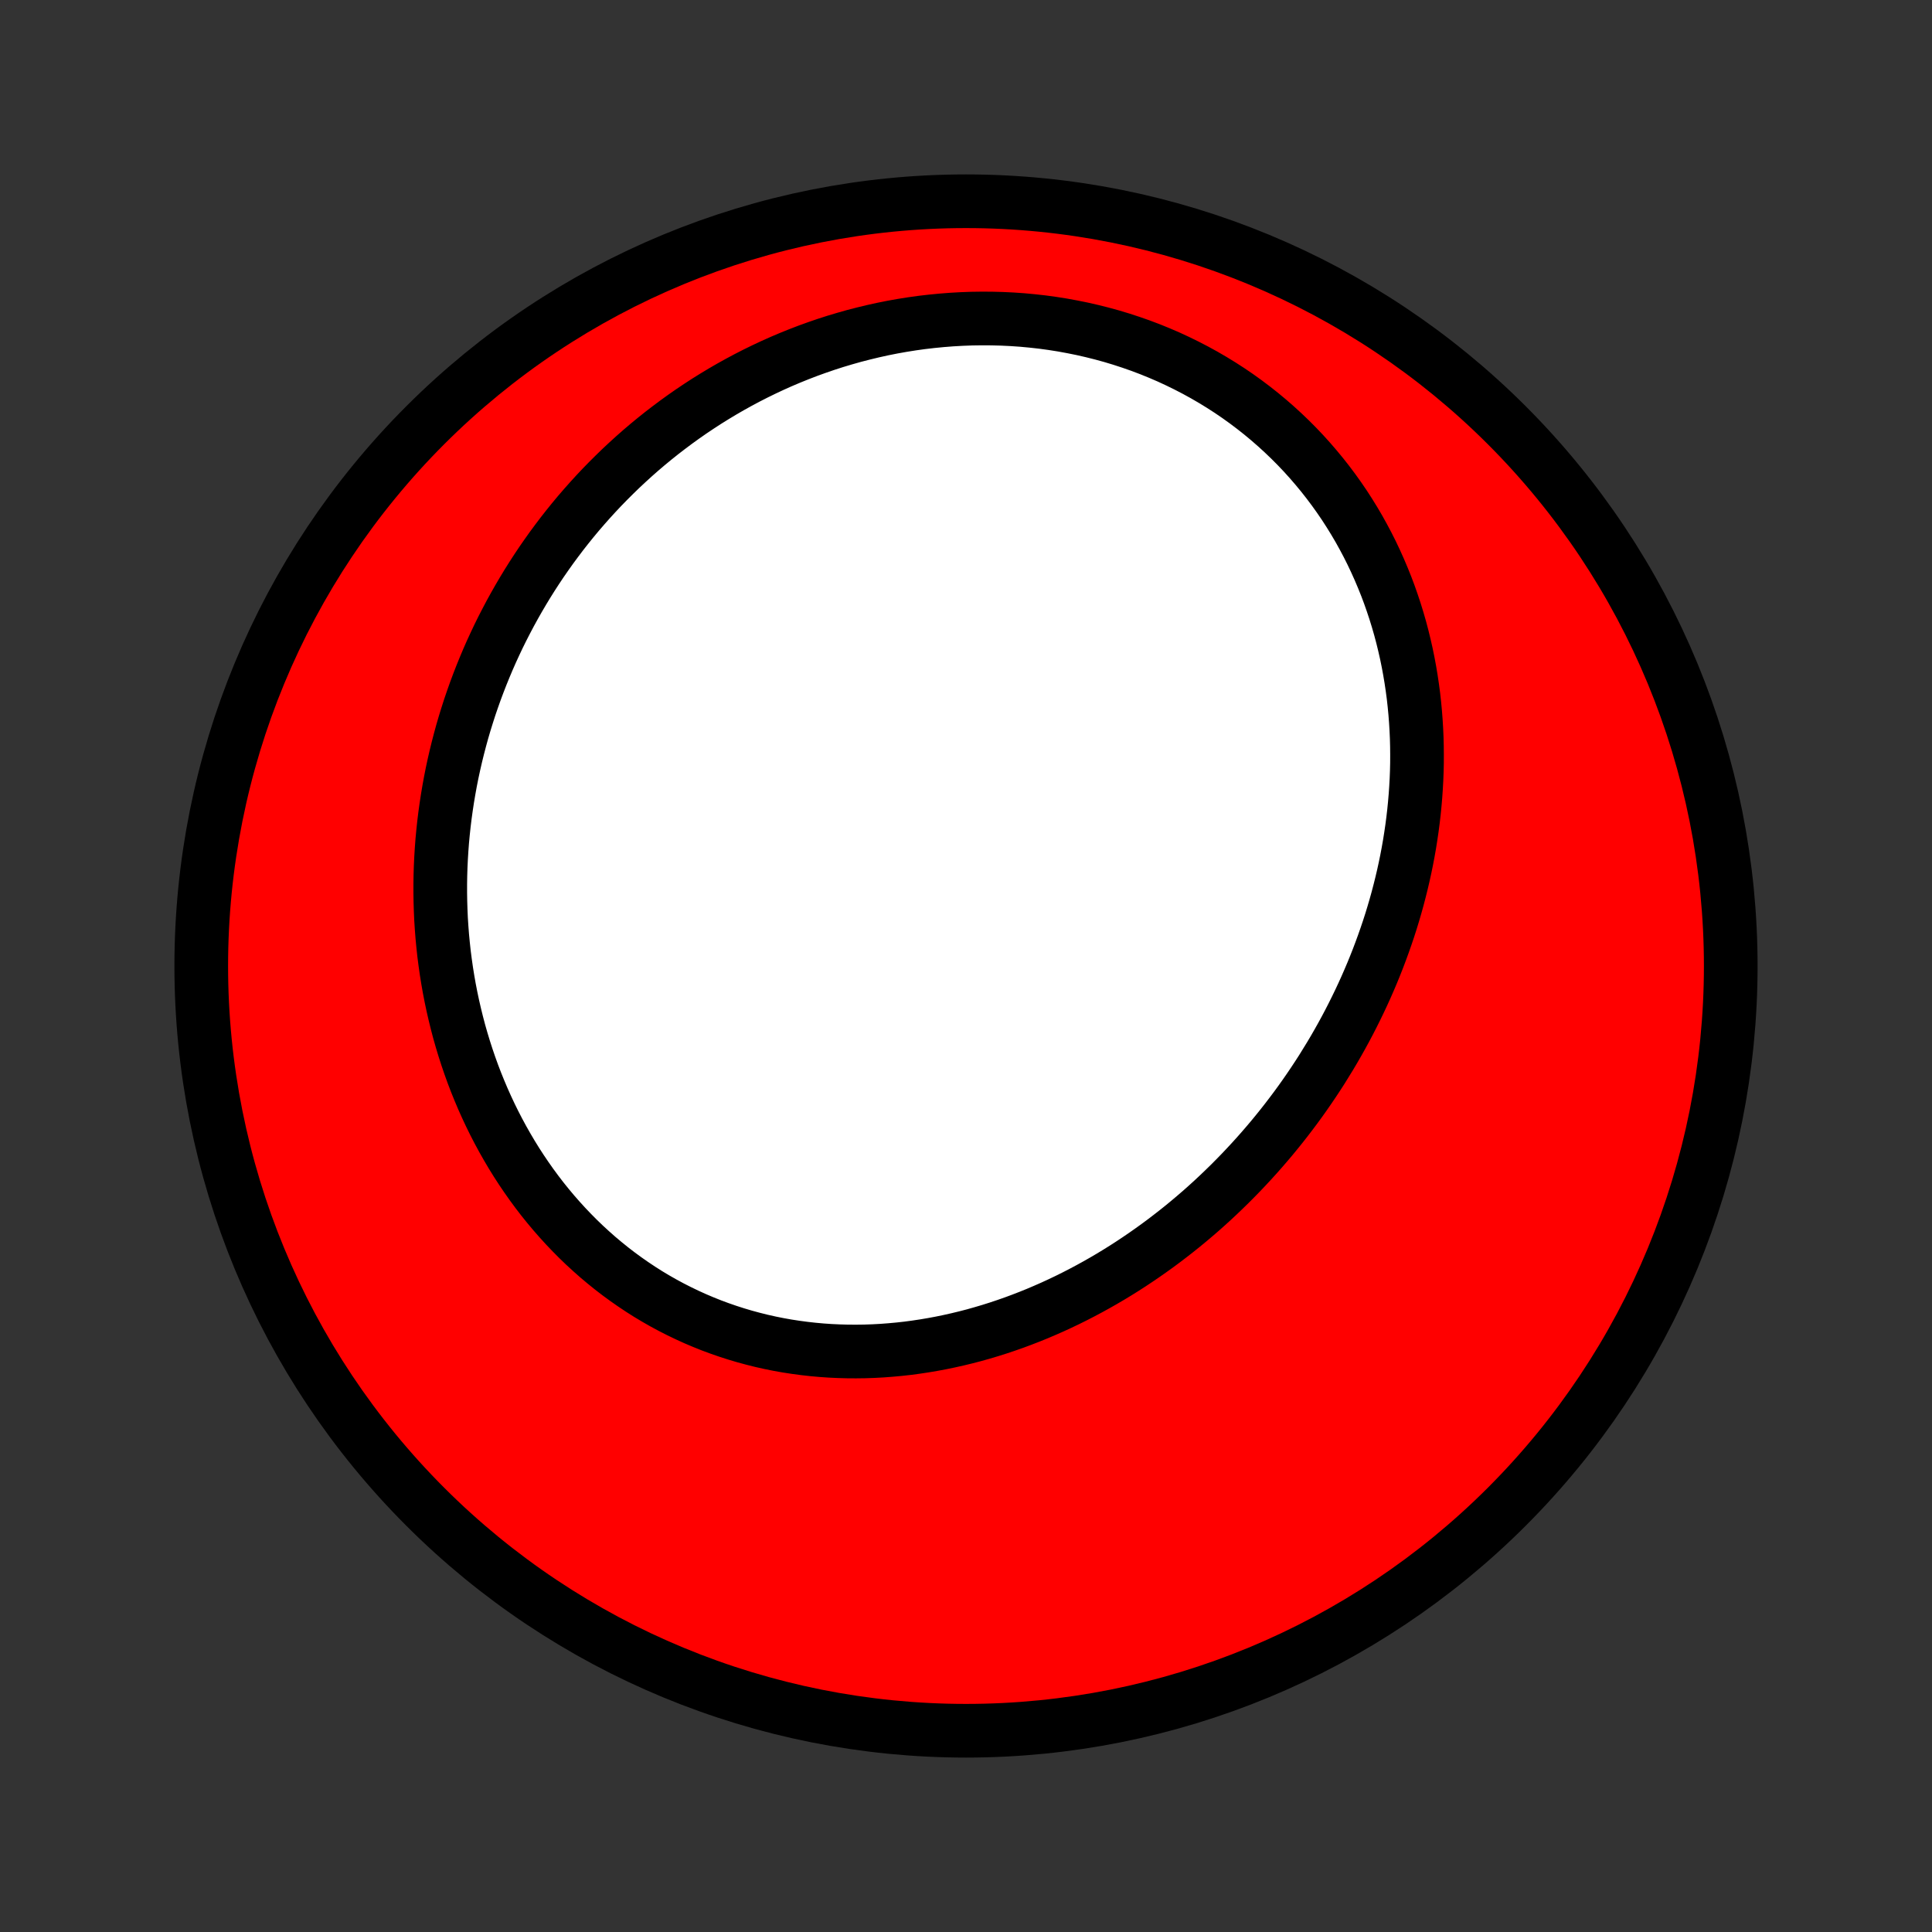<?xml version="1.0" encoding="utf-8" standalone="no"?>
<!DOCTYPE svg PUBLIC "-//W3C//DTD SVG 1.1//EN"
  "http://www.w3.org/Graphics/SVG/1.1/DTD/svg11.dtd">
<!-- Created with matplotlib (http://matplotlib.org/) -->
<svg height="72pt" version="1.1" viewBox="0 0 72 72" width="72pt" xmlns="http://www.w3.org/2000/svg" xmlns:xlink="http://www.w3.org/1999/xlink">
 <rect x="0" y="0" width="72" height="72" fill="#333333" stroke="none"/>
 <defs>
  <style type="text/css">
*{stroke-linecap:butt;stroke-linejoin:round;}
  </style>
 </defs>
 <g id="figure_1">
  <g id="patch_1">
   <path d="
M0 72
L72 72
L72 0
L0 0
z
" style="fill:none;"/>
  </g>
  <g id="axes_1">
   <g id="PatchCollection_1">
    <defs>
     <path d="
M36 -7.5
C43.558 -7.5 50.808 -10.503 56.153 -15.848
C61.497 -21.192 64.5 -28.442 64.5 -36
C64.5 -43.558 61.497 -50.808 56.153 -56.153
C50.808 -61.497 43.558 -64.5 36 -64.5
C28.442 -64.5 21.192 -61.497 15.848 -56.153
C10.503 -50.808 7.5 -43.558 7.5 -36
C7.5 -28.442 10.503 -21.192 15.848 -15.848
C21.192 -10.503 28.442 -7.5 36 -7.5
z
" id="C0_0_a811fe30f3"/>
     <path d="
M49.266 -32.153
L49.11 -31.911
L48.951 -31.67
L48.79 -31.432
L48.626 -31.195
L48.459 -30.96
L48.289 -30.727
L48.116 -30.496
L47.941 -30.267
L47.763 -30.04
L47.581 -29.814
L47.398 -29.591
L47.211 -29.37
L47.021 -29.15
L46.829 -28.933
L46.634 -28.718
L46.436 -28.505
L46.236 -28.294
L46.032 -28.085
L45.826 -27.878
L45.617 -27.674
L45.405 -27.471
L45.191 -27.271
L44.974 -27.074
L44.754 -26.878
L44.531 -26.686
L44.305 -26.495
L44.077 -26.307
L43.846 -26.122
L43.611 -25.939
L43.375 -25.759
L43.135 -25.581
L42.893 -25.407
L42.648 -25.235
L42.4 -25.066
L42.15 -24.9
L41.897 -24.737
L41.641 -24.577
L41.382 -24.42
L41.121 -24.267
L40.857 -24.117
L40.59 -23.97
L40.321 -23.827
L40.049 -23.687
L39.775 -23.551
L39.498 -23.419
L39.218 -23.29
L38.936 -23.166
L38.652 -23.045
L38.365 -22.929
L38.076 -22.817
L37.785 -22.709
L37.491 -22.606
L37.195 -22.507
L36.897 -22.413
L36.597 -22.324
L36.295 -22.239
L35.991 -22.16
L35.685 -22.086
L35.377 -22.017
L35.068 -21.953
L34.757 -21.895
L34.444 -21.842
L34.13 -21.795
L33.815 -21.753
L33.499 -21.718
L33.181 -21.689
L32.863 -21.665
L32.544 -21.648
L32.224 -21.637
L31.903 -21.633
L31.582 -21.635
L31.261 -21.644
L30.939 -21.659
L30.618 -21.681
L30.296 -21.71
L29.975 -21.746
L29.654 -21.789
L29.334 -21.838
L29.015 -21.895
L28.697 -21.959
L28.38 -22.03
L28.064 -22.109
L27.75 -22.194
L27.437 -22.287
L27.126 -22.387
L26.817 -22.494
L26.51 -22.608
L26.206 -22.73
L25.904 -22.858
L25.605 -22.994
L25.308 -23.137
L25.015 -23.286
L24.724 -23.443
L24.438 -23.606
L24.154 -23.776
L23.875 -23.953
L23.599 -24.137
L23.327 -24.327
L23.059 -24.523
L22.796 -24.725
L22.537 -24.934
L22.282 -25.148
L22.032 -25.369
L21.787 -25.594
L21.546 -25.826
L21.311 -26.063
L21.08 -26.305
L20.855 -26.552
L20.635 -26.803
L20.42 -27.06
L20.21 -27.321
L20.006 -27.587
L19.808 -27.856
L19.615 -28.13
L19.427 -28.408
L19.245 -28.689
L19.069 -28.974
L18.899 -29.262
L18.734 -29.553
L18.575 -29.847
L18.421 -30.145
L18.274 -30.444
L18.132 -30.747
L17.996 -31.051
L17.866 -31.358
L17.741 -31.667
L17.622 -31.978
L17.509 -32.291
L17.402 -32.605
L17.3 -32.921
L17.204 -33.238
L17.113 -33.557
L17.029 -33.876
L16.95 -34.197
L16.876 -34.518
L16.808 -34.84
L16.745 -35.163
L16.688 -35.486
L16.636 -35.81
L16.59 -36.134
L16.548 -36.459
L16.513 -36.783
L16.482 -37.108
L16.457 -37.432
L16.436 -37.756
L16.422 -38.081
L16.412 -38.404
L16.407 -38.728
L16.407 -39.051
L16.412 -39.374
L16.422 -39.696
L16.437 -40.018
L16.457 -40.339
L16.481 -40.659
L16.511 -40.978
L16.545 -41.297
L16.584 -41.614
L16.628 -41.931
L16.676 -42.247
L16.729 -42.561
L16.786 -42.875
L16.848 -43.187
L16.915 -43.499
L16.986 -43.809
L17.062 -44.118
L17.142 -44.425
L17.226 -44.732
L17.315 -45.036
L17.409 -45.34
L17.506 -45.642
L17.609 -45.943
L17.715 -46.242
L17.826 -46.539
L17.941 -46.835
L18.061 -47.13
L18.184 -47.422
L18.312 -47.713
L18.445 -48.002
L18.581 -48.29
L18.722 -48.575
L18.868 -48.859
L19.017 -49.141
L19.171 -49.421
L19.329 -49.699
L19.491 -49.975
L19.657 -50.249
L19.828 -50.521
L20.003 -50.791
L20.182 -51.059
L20.366 -51.324
L20.553 -51.587
L20.745 -51.847
L20.941 -52.106
L21.142 -52.362
L21.346 -52.615
L21.555 -52.866
L21.769 -53.114
L21.986 -53.359
L22.208 -53.602
L22.434 -53.842
L22.664 -54.078
L22.899 -54.312
L23.137 -54.543
L23.381 -54.771
L23.628 -54.996
L23.879 -55.217
L24.135 -55.435
L24.395 -55.649
L24.659 -55.86
L24.928 -56.067
L25.201 -56.271
L25.477 -56.47
L25.758 -56.666
L26.043 -56.857
L26.332 -57.045
L26.626 -57.228
L26.923 -57.407
L27.224 -57.581
L27.53 -57.751
L27.839 -57.916
L28.152 -58.076
L28.469 -58.231
L28.789 -58.381
L29.113 -58.526
L29.441 -58.665
L29.773 -58.799
L30.108 -58.928
L30.446 -59.05
L30.787 -59.167
L31.132 -59.278
L31.48 -59.382
L31.83 -59.481
L32.184 -59.572
L32.54 -59.658
L32.898 -59.737
L33.259 -59.809
L33.623 -59.874
L33.988 -59.932
L34.355 -59.983
L34.725 -60.026
L35.095 -60.062
L35.467 -60.091
L35.841 -60.112
L36.215 -60.126
L36.59 -60.131
L36.965 -60.129
L37.341 -60.119
L37.717 -60.101
L38.093 -60.075
L38.469 -60.04
L38.844 -59.998
L39.218 -59.947
L39.591 -59.888
L39.962 -59.82
L40.332 -59.745
L40.7 -59.661
L41.066 -59.569
L41.43 -59.469
L41.791 -59.36
L42.149 -59.243
L42.503 -59.119
L42.855 -58.986
L43.202 -58.845
L43.546 -58.697
L43.885 -58.54
L44.22 -58.376
L44.55 -58.205
L44.876 -58.026
L45.196 -57.84
L45.511 -57.647
L45.821 -57.447
L46.125 -57.24
L46.422 -57.027
L46.714 -56.807
L47 -56.581
L47.279 -56.349
L47.552 -56.111
L47.818 -55.868
L48.078 -55.619
L48.33 -55.366
L48.576 -55.107
L48.815 -54.843
L49.046 -54.575
L49.271 -54.303
L49.488 -54.027
L49.698 -53.747
L49.901 -53.463
L50.097 -53.176
L50.285 -52.885
L50.466 -52.592
L50.64 -52.296
L50.806 -51.997
L50.966 -51.696
L51.118 -51.393
L51.263 -51.087
L51.401 -50.78
L51.532 -50.471
L51.657 -50.161
L51.774 -49.85
L51.884 -49.537
L51.988 -49.224
L52.085 -48.91
L52.176 -48.595
L52.26 -48.279
L52.337 -47.964
L52.409 -47.648
L52.474 -47.331
L52.533 -47.015
L52.586 -46.699
L52.633 -46.383
L52.675 -46.068
L52.71 -45.753
L52.74 -45.438
L52.764 -45.125
L52.783 -44.811
L52.797 -44.499
L52.805 -44.188
L52.808 -43.877
L52.807 -43.567
L52.8 -43.259
L52.788 -42.951
L52.771 -42.645
L52.75 -42.34
L52.724 -42.036
L52.694 -41.734
L52.659 -41.432
L52.62 -41.133
L52.576 -40.834
L52.529 -40.538
L52.477 -40.242
L52.421 -39.948
L52.361 -39.656
L52.297 -39.365
L52.229 -39.076
L52.157 -38.788
L52.082 -38.502
L52.003 -38.218
L51.92 -37.935
L51.834 -37.654
L51.744 -37.375
L51.65 -37.097
L51.553 -36.821
L51.453 -36.547
L51.35 -36.275
L51.243 -36.004
L51.133 -35.735
L51.019 -35.467
L50.903 -35.202
L50.783 -34.938
L50.66 -34.676
L50.534 -34.416
L50.405 -34.157
L50.273 -33.9
L50.138 -33.645
L50 -33.392
L49.859 -33.141
L49.715 -32.891
L49.568 -32.643
z
" id="C0_1_12c1d8939a"/>
    </defs>
    <g clip-path="url(#p1bffca34e9)">
     <use style="fill:#ff0000;stroke:#000000;stroke-width:2.0;" x="0.0" xlink:href="#C0_0_a811fe30f3" y="72.0"/>
    </g>
    <g clip-path="url(#p1bffca34e9)">
     <use style="fill:#ffffff;stroke:#000000;stroke-width:2.0;" x="0.0" xlink:href="#C0_1_12c1d8939a" y="72.0"/>
    </g>
   </g>
  </g>
 </g>
 <defs>
  <clipPath id="p1bffca34e9">
   <rect height="72.0" width="72.0" x="0.0" y="0.0"/>
  </clipPath>
 </defs>
</svg>
